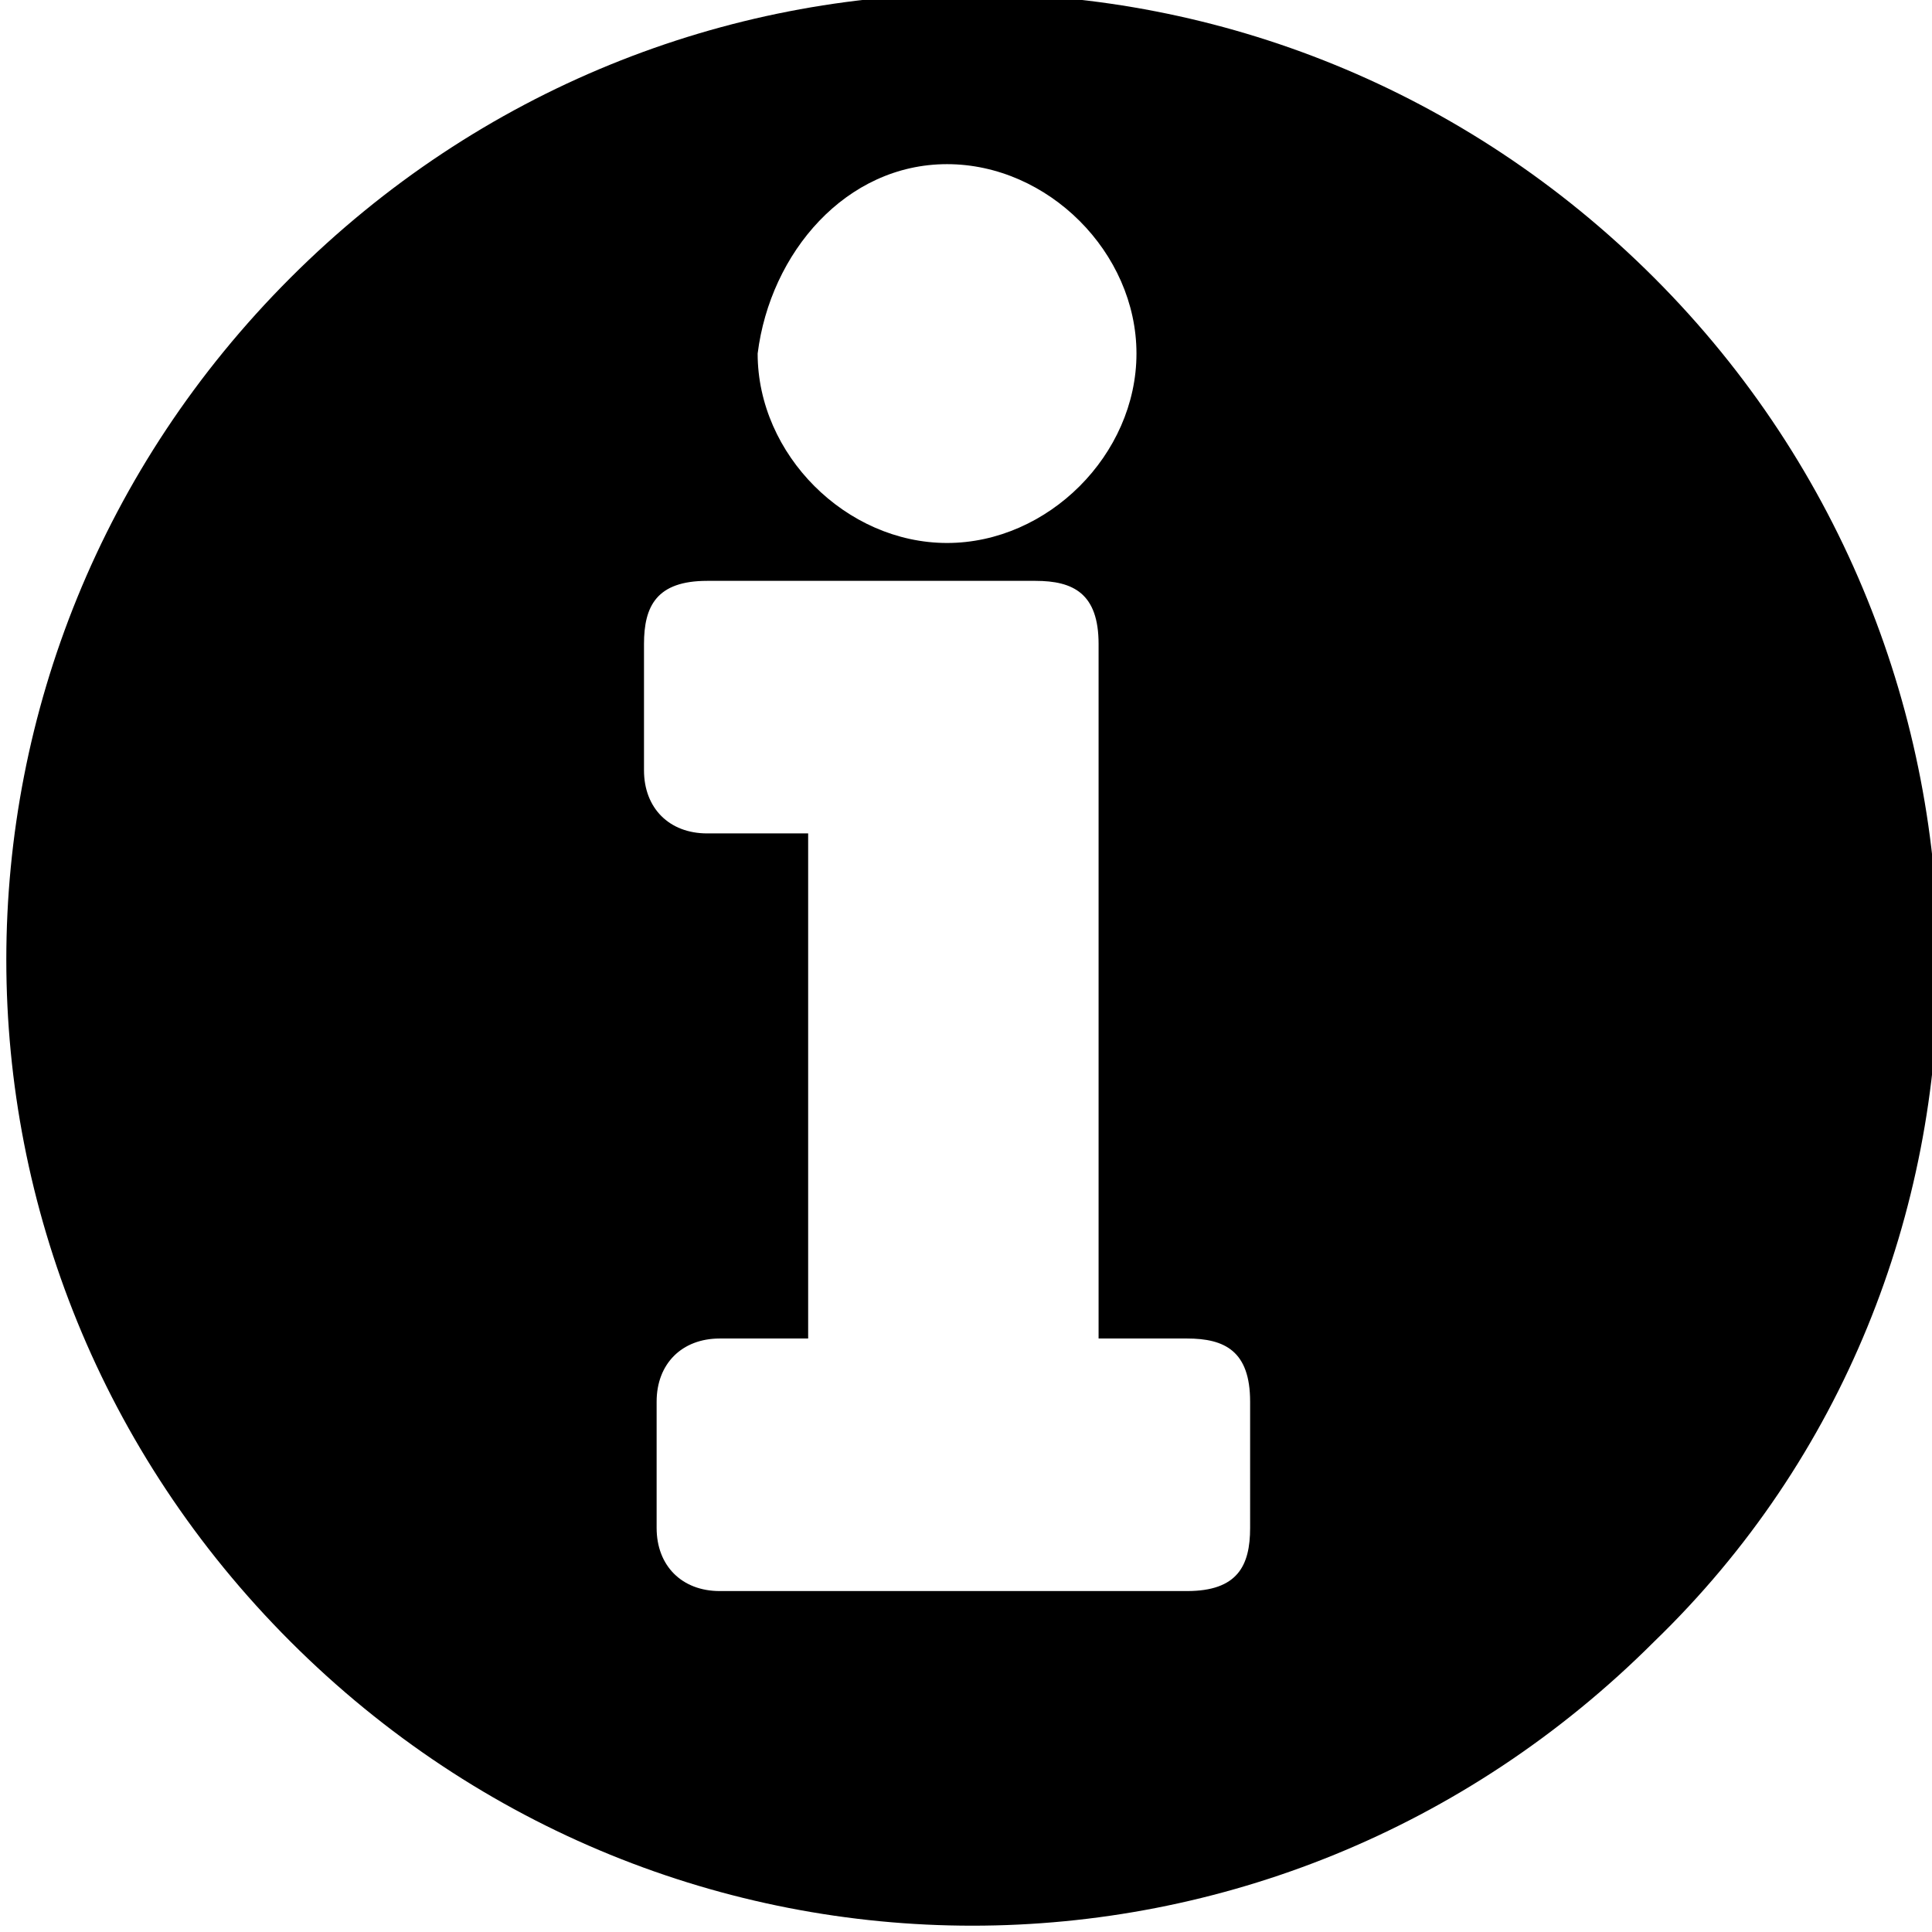 <?xml version="1.0" encoding="utf-8"?>
<!-- Generator: Adobe Illustrator 16.0.4, SVG Export Plug-In . SVG Version: 6.00 Build 0)  -->
<!DOCTYPE svg PUBLIC "-//W3C//DTD SVG 1.1//EN" "http://www.w3.org/Graphics/SVG/1.1/DTD/svg11.dtd">
<!-- Generator: Adobe Illustrator 18.0.0, SVG Export Plug-In  -->
<svg version="1.1" xmlns="http://www.w3.org/2000/svg" xmlns:xlink="http://www.w3.org/1999/xlink" x="0px" y="0px" width="76.5px" height="76.5px" viewBox="0 0 15.3 15.3" enable-background="new 0 0 76.5 76.5" xml:space="preserve">
	<path d="M13.1,2.2c-3-3-7.8-3-10.8,0c-3,3-3,7.8,0,10.8c3,3,7.8,3,10.8,0C16.1,10.1,16.1,5.2,13.1,2.2z M7.5,1.3C8.3,1.3,9,2,9,2.8c0,0.8-0.7,1.5-1.5,1.5c-0.8,0-1.5-0.7-1.5-1.5C6.1,2,6.7,1.3,7.5,1.3z M9.9,12.1c0,0.3-0.1,0.5-0.5,0.5H5.7c-0.3,0-0.5-0.2-0.5-0.5v-1c0-0.3,0.2-0.5,0.5-0.5h0.7V6.6H5.6c-0.3,0-0.5-0.2-0.5-0.5v-1c0-0.3,0.1-0.5,0.5-0.5h2.6c0.3,0,0.5,0.1,0.5,0.5v5.5h0.7c0.3,0,0.5,0.1,0.5,0.5V12.1z"/>
</svg>
